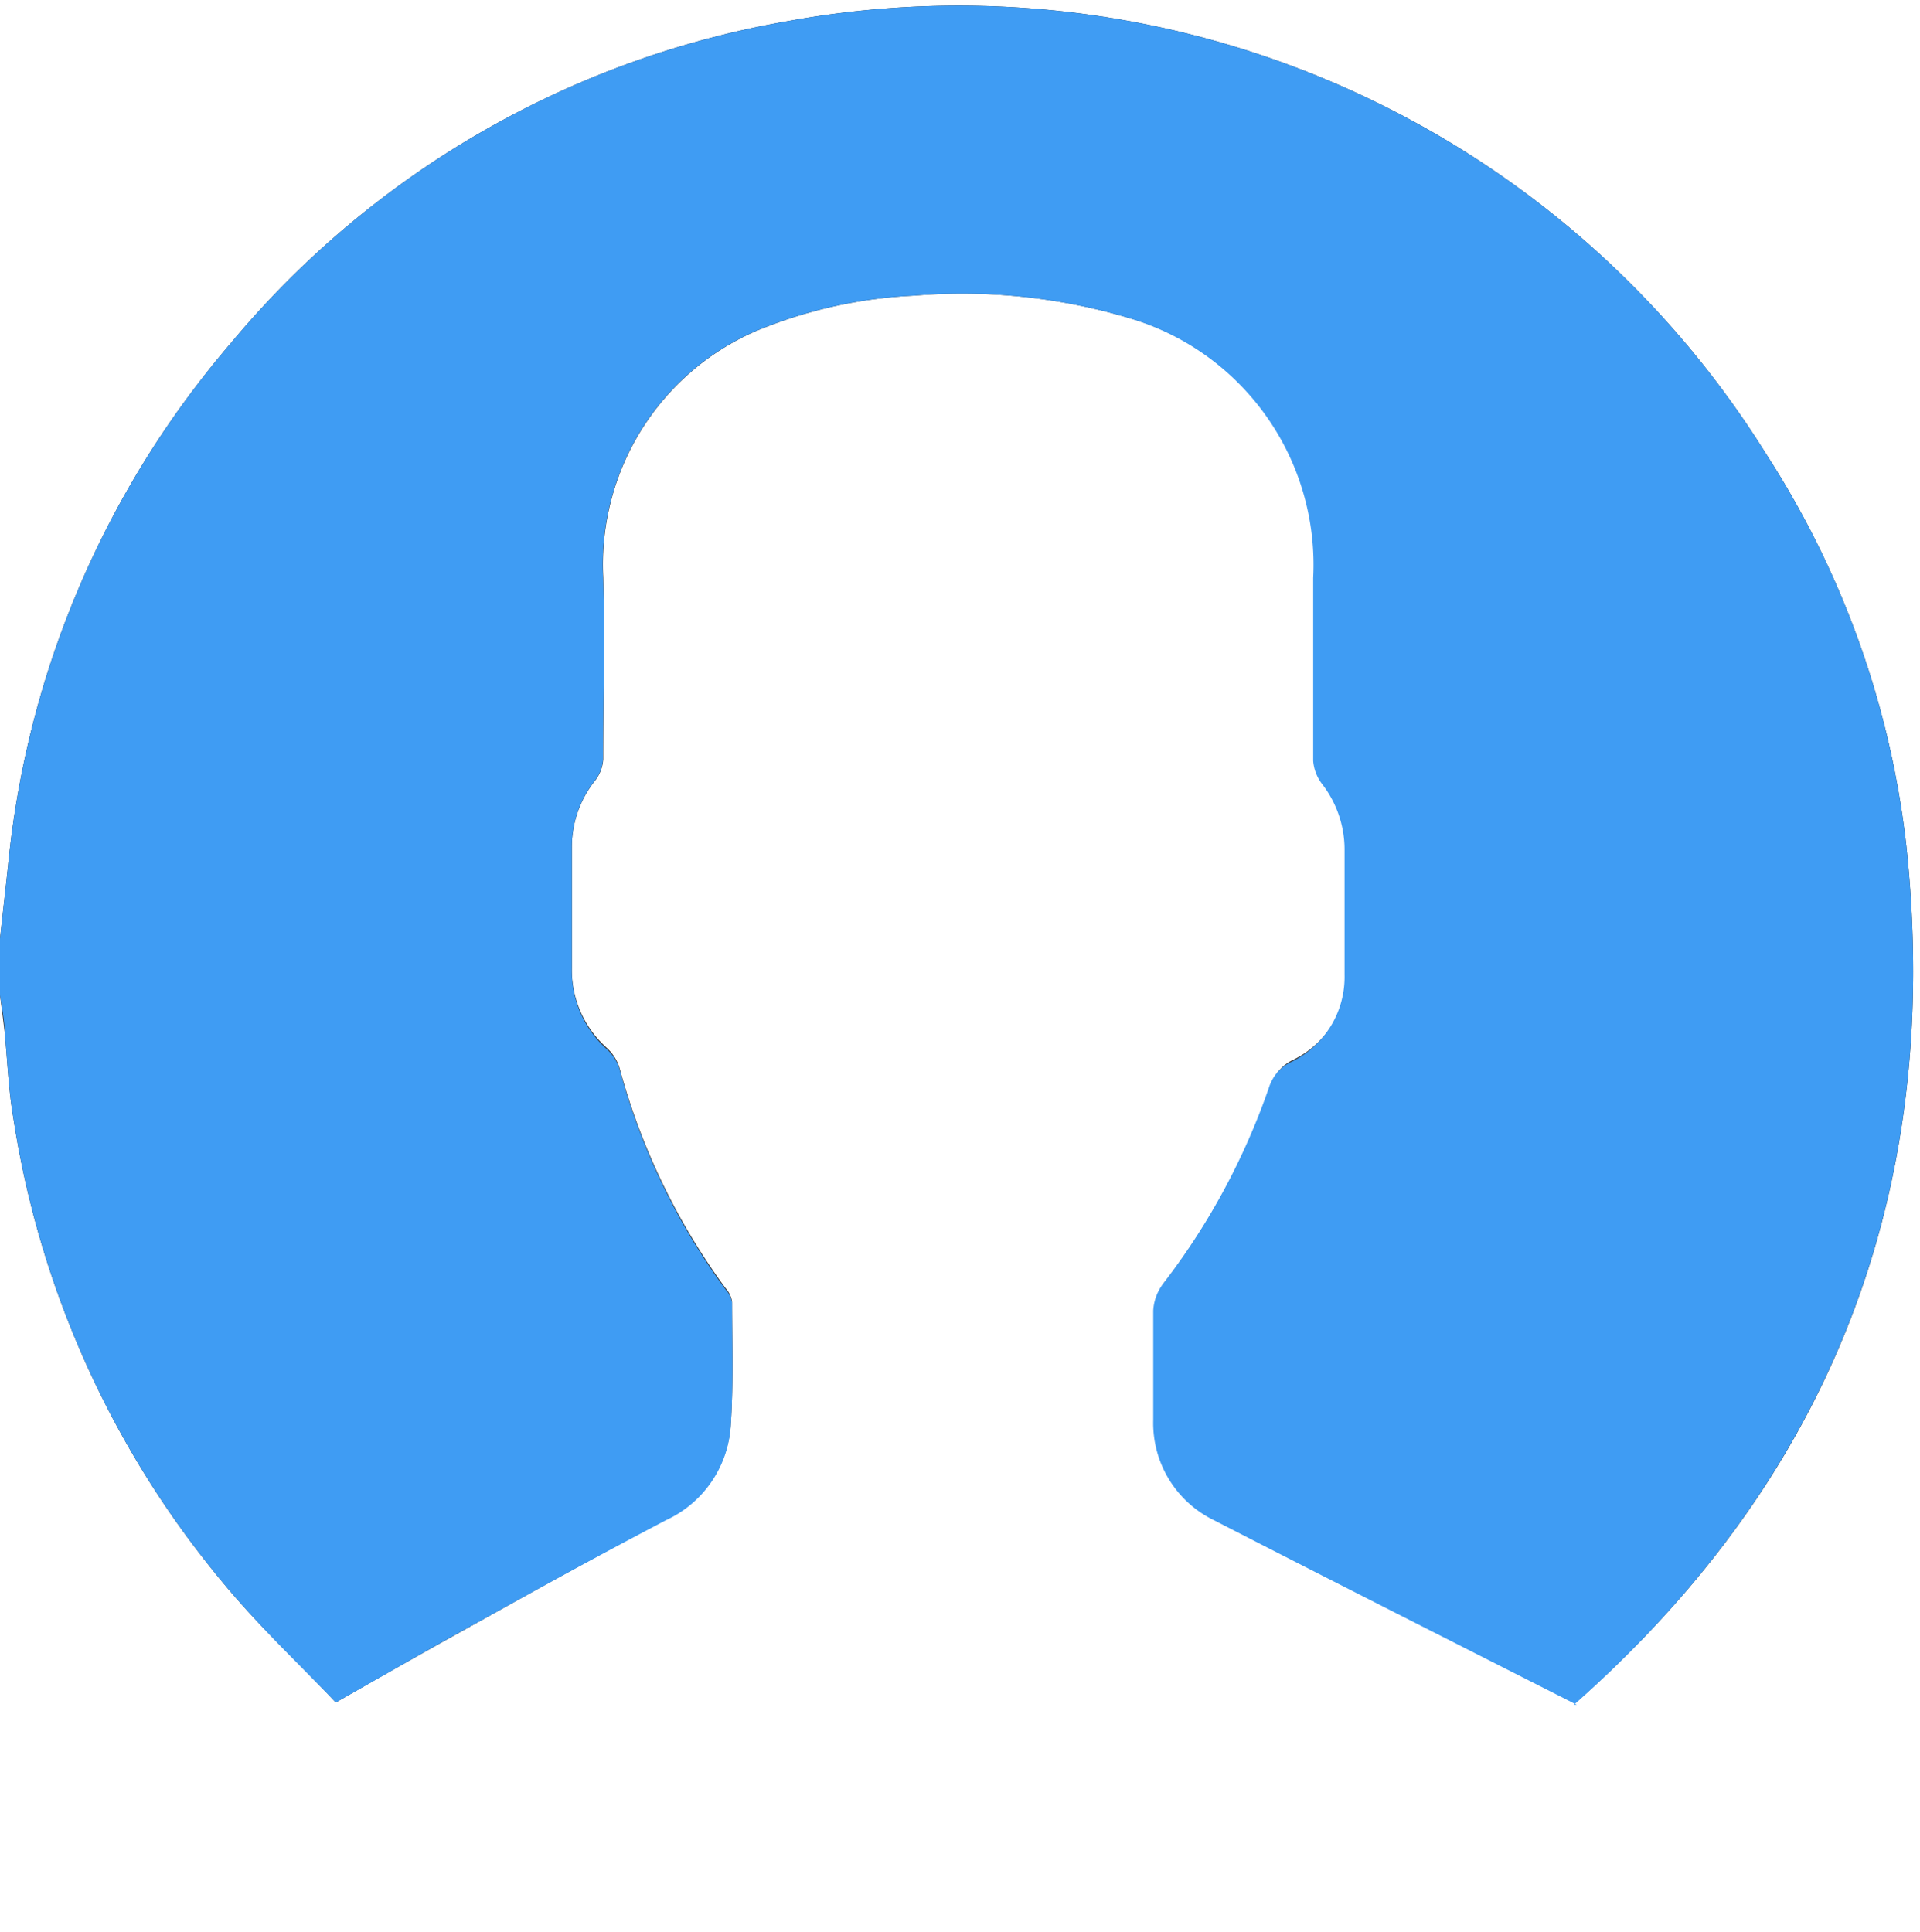 <svg id="레이어_1" data-name="레이어 1" xmlns="http://www.w3.org/2000/svg" viewBox="0 0 74.67 75.16"><rect x="0" y="0" width="74.67" height="75.16" fill="#333333" stroke="none"/><defs><style>.cls-1{fill:#fff;}.cls-2{fill:#3f9cf3;}</style></defs><title>대지 8 사본</title><path class="cls-1" d="M0,36.51V0H74.68V75.22H0V38.71c.06.48.13,1,.18,1.44.11,1.12.15,2.25.34,3.35A37,37,0,0,0,8.88,61.81c1.34,1.59,2.86,3,4.18,4.41,2-1.15,3.87-2.2,5.71-3.22q3.57-2,7.15-3.93a4.33,4.33,0,0,0,2.49-3.55c.12-1.63.06-3.27.06-4.9a1,1,0,0,0-.25-.51,25.92,25.92,0,0,1-4.11-8.51,1.74,1.74,0,0,0-.51-.84,4.07,4.07,0,0,1-1.36-3.12c0-1.56,0-3.12,0-4.69a4.15,4.15,0,0,1,.89-2.57,1.5,1.5,0,0,0,.33-.84c0-2.37.05-4.74,0-7.11a9.9,9.9,0,0,1,5.89-9.53,18.23,18.23,0,0,1,6.19-1.4,22.68,22.68,0,0,1,8.47.9,10,10,0,0,1,7.13,10c-.06,2.37,0,4.74,0,7.11a1.71,1.71,0,0,0,.35.91,4.17,4.17,0,0,1,.87,2.51c0,1.64,0,3.28,0,4.91a3.67,3.67,0,0,1-2.06,3.38,1.65,1.65,0,0,0-.88,1,27,27,0,0,1-4.15,7.68,1.89,1.89,0,0,0-.35,1c0,1.41,0,2.83,0,4.25a4.2,4.2,0,0,0,2.38,3.91c4.65,2.39,9.32,4.75,14.09,7.17l-.11,0C71.26,57.42,75.56,46.25,74.14,32.9A35.37,35.37,0,0,0,68.7,17.68,37,37,0,0,0,30.59.83,36.19,36.19,0,0,0,9,13.32,36.67,36.67,0,0,0,.31,33.69C.21,34.63.1,35.57,0,36.51Z"/><path class="cls-2" d="M0,36.51c.1-.94.21-1.88.31-2.82A36.67,36.67,0,0,1,9,13.32,36.19,36.19,0,0,1,30.59.83,37,37,0,0,1,68.7,17.68,35.37,35.37,0,0,1,74.14,32.9c1.42,13.35-2.88,24.52-12.93,33.41l.11,0c-4.77-2.42-9.44-4.78-14.09-7.17a4.2,4.2,0,0,1-2.38-3.91c0-1.42,0-2.84,0-4.25a1.89,1.89,0,0,1,.35-1,27,27,0,0,0,4.15-7.68,1.65,1.65,0,0,1,.88-1,3.67,3.67,0,0,0,2.06-3.38c0-1.63,0-3.27,0-4.91a4.17,4.17,0,0,0-.87-2.51,1.71,1.71,0,0,1-.35-.91c0-2.37,0-4.74,0-7.11A10,10,0,0,0,44,12.4a22.68,22.68,0,0,0-8.47-.9,18.23,18.23,0,0,0-6.19,1.4,9.9,9.9,0,0,0-5.89,9.53c.09,2.37,0,4.74,0,7.11a1.5,1.5,0,0,1-.33.84A4.15,4.15,0,0,0,22.24,33c0,1.57,0,3.13,0,4.69a4.07,4.07,0,0,0,1.36,3.12,1.74,1.74,0,0,1,.51.84,25.92,25.92,0,0,0,4.11,8.51,1,1,0,0,1,.25.51c0,1.63.06,3.27-.06,4.9a4.33,4.33,0,0,1-2.49,3.55Q22.34,61,18.77,63c-1.84,1-3.67,2.07-5.71,3.22-1.32-1.38-2.84-2.82-4.18-4.41A37,37,0,0,1,.52,43.5C.33,42.4.29,41.27.18,40.15c0-.48-.12-1-.18-1.44Z"/></svg>